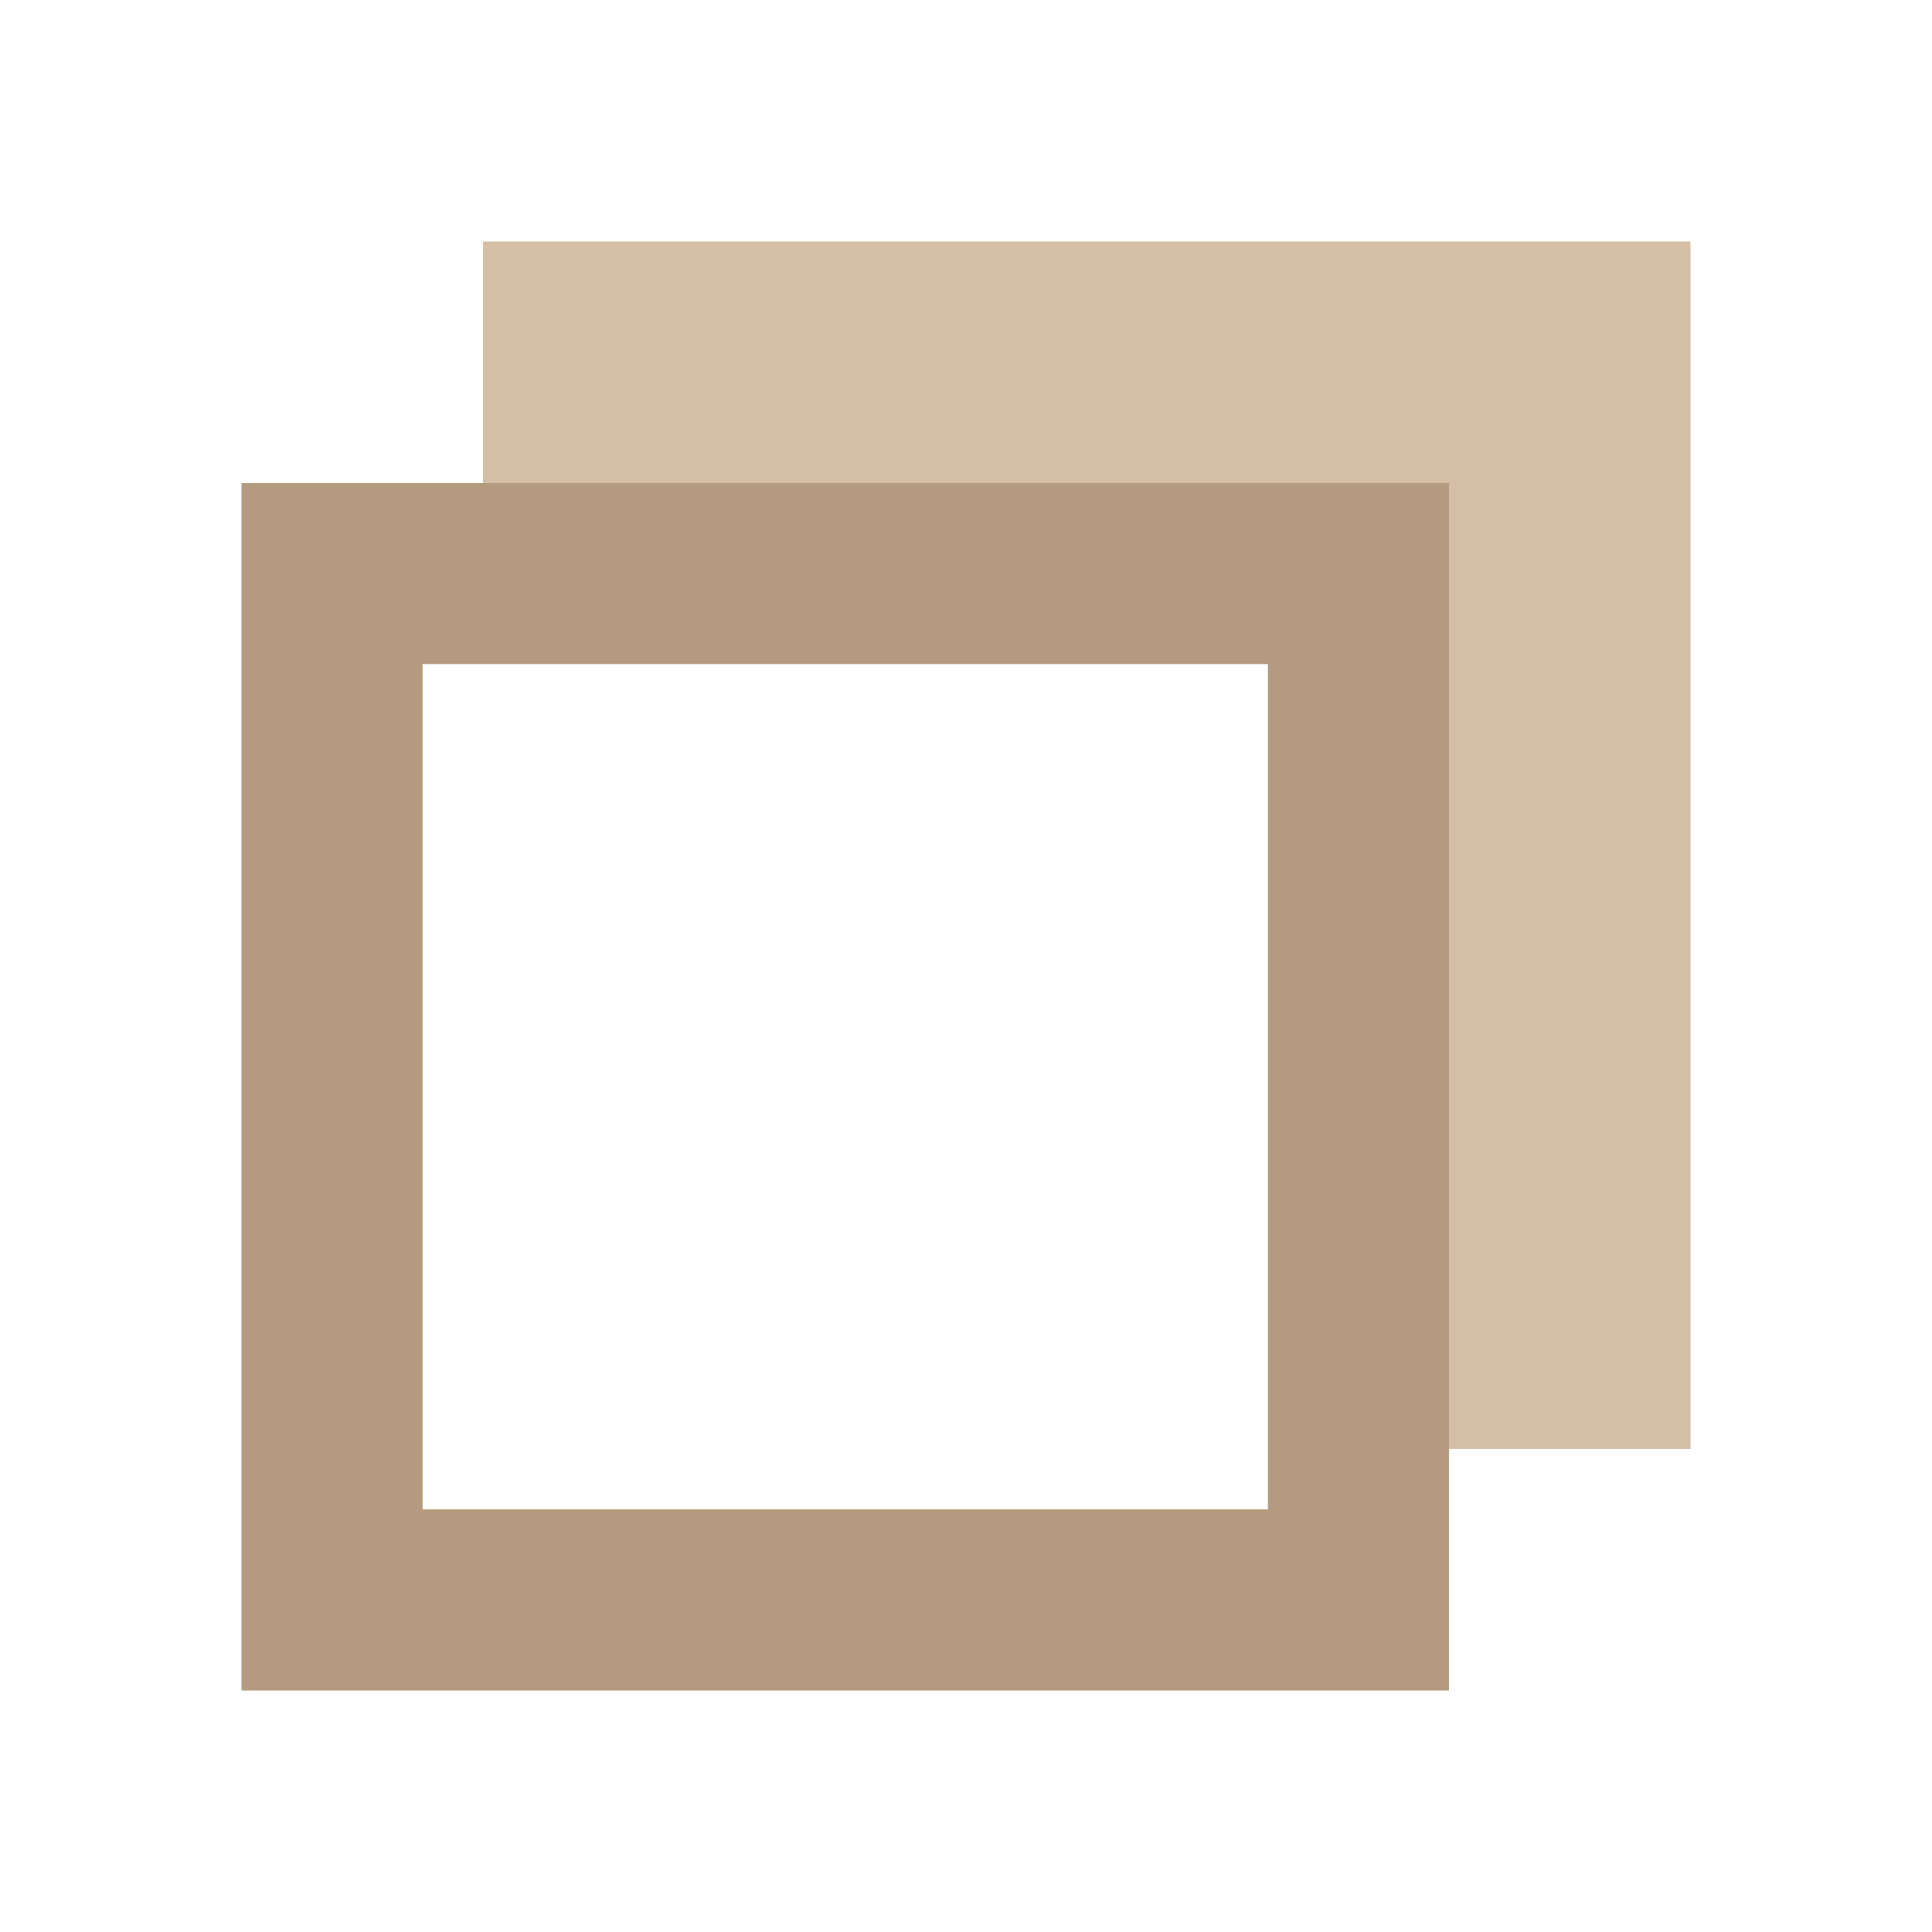 <svg xmlns="http://www.w3.org/2000/svg" viewBox="0 0 32 32">
  <!-- Background -->  
  <!-- Frame -->
  <path d="M4 8h20v20h-20v-20zm3 3v14h14v-14h-14z" fill="#B49B7F"/>
  
  <!-- Shadow on top at further right -->
  <path d="M28 4v20h-4v-16h-16v-4h20z" fill="#D4BFA6"/>
</svg>